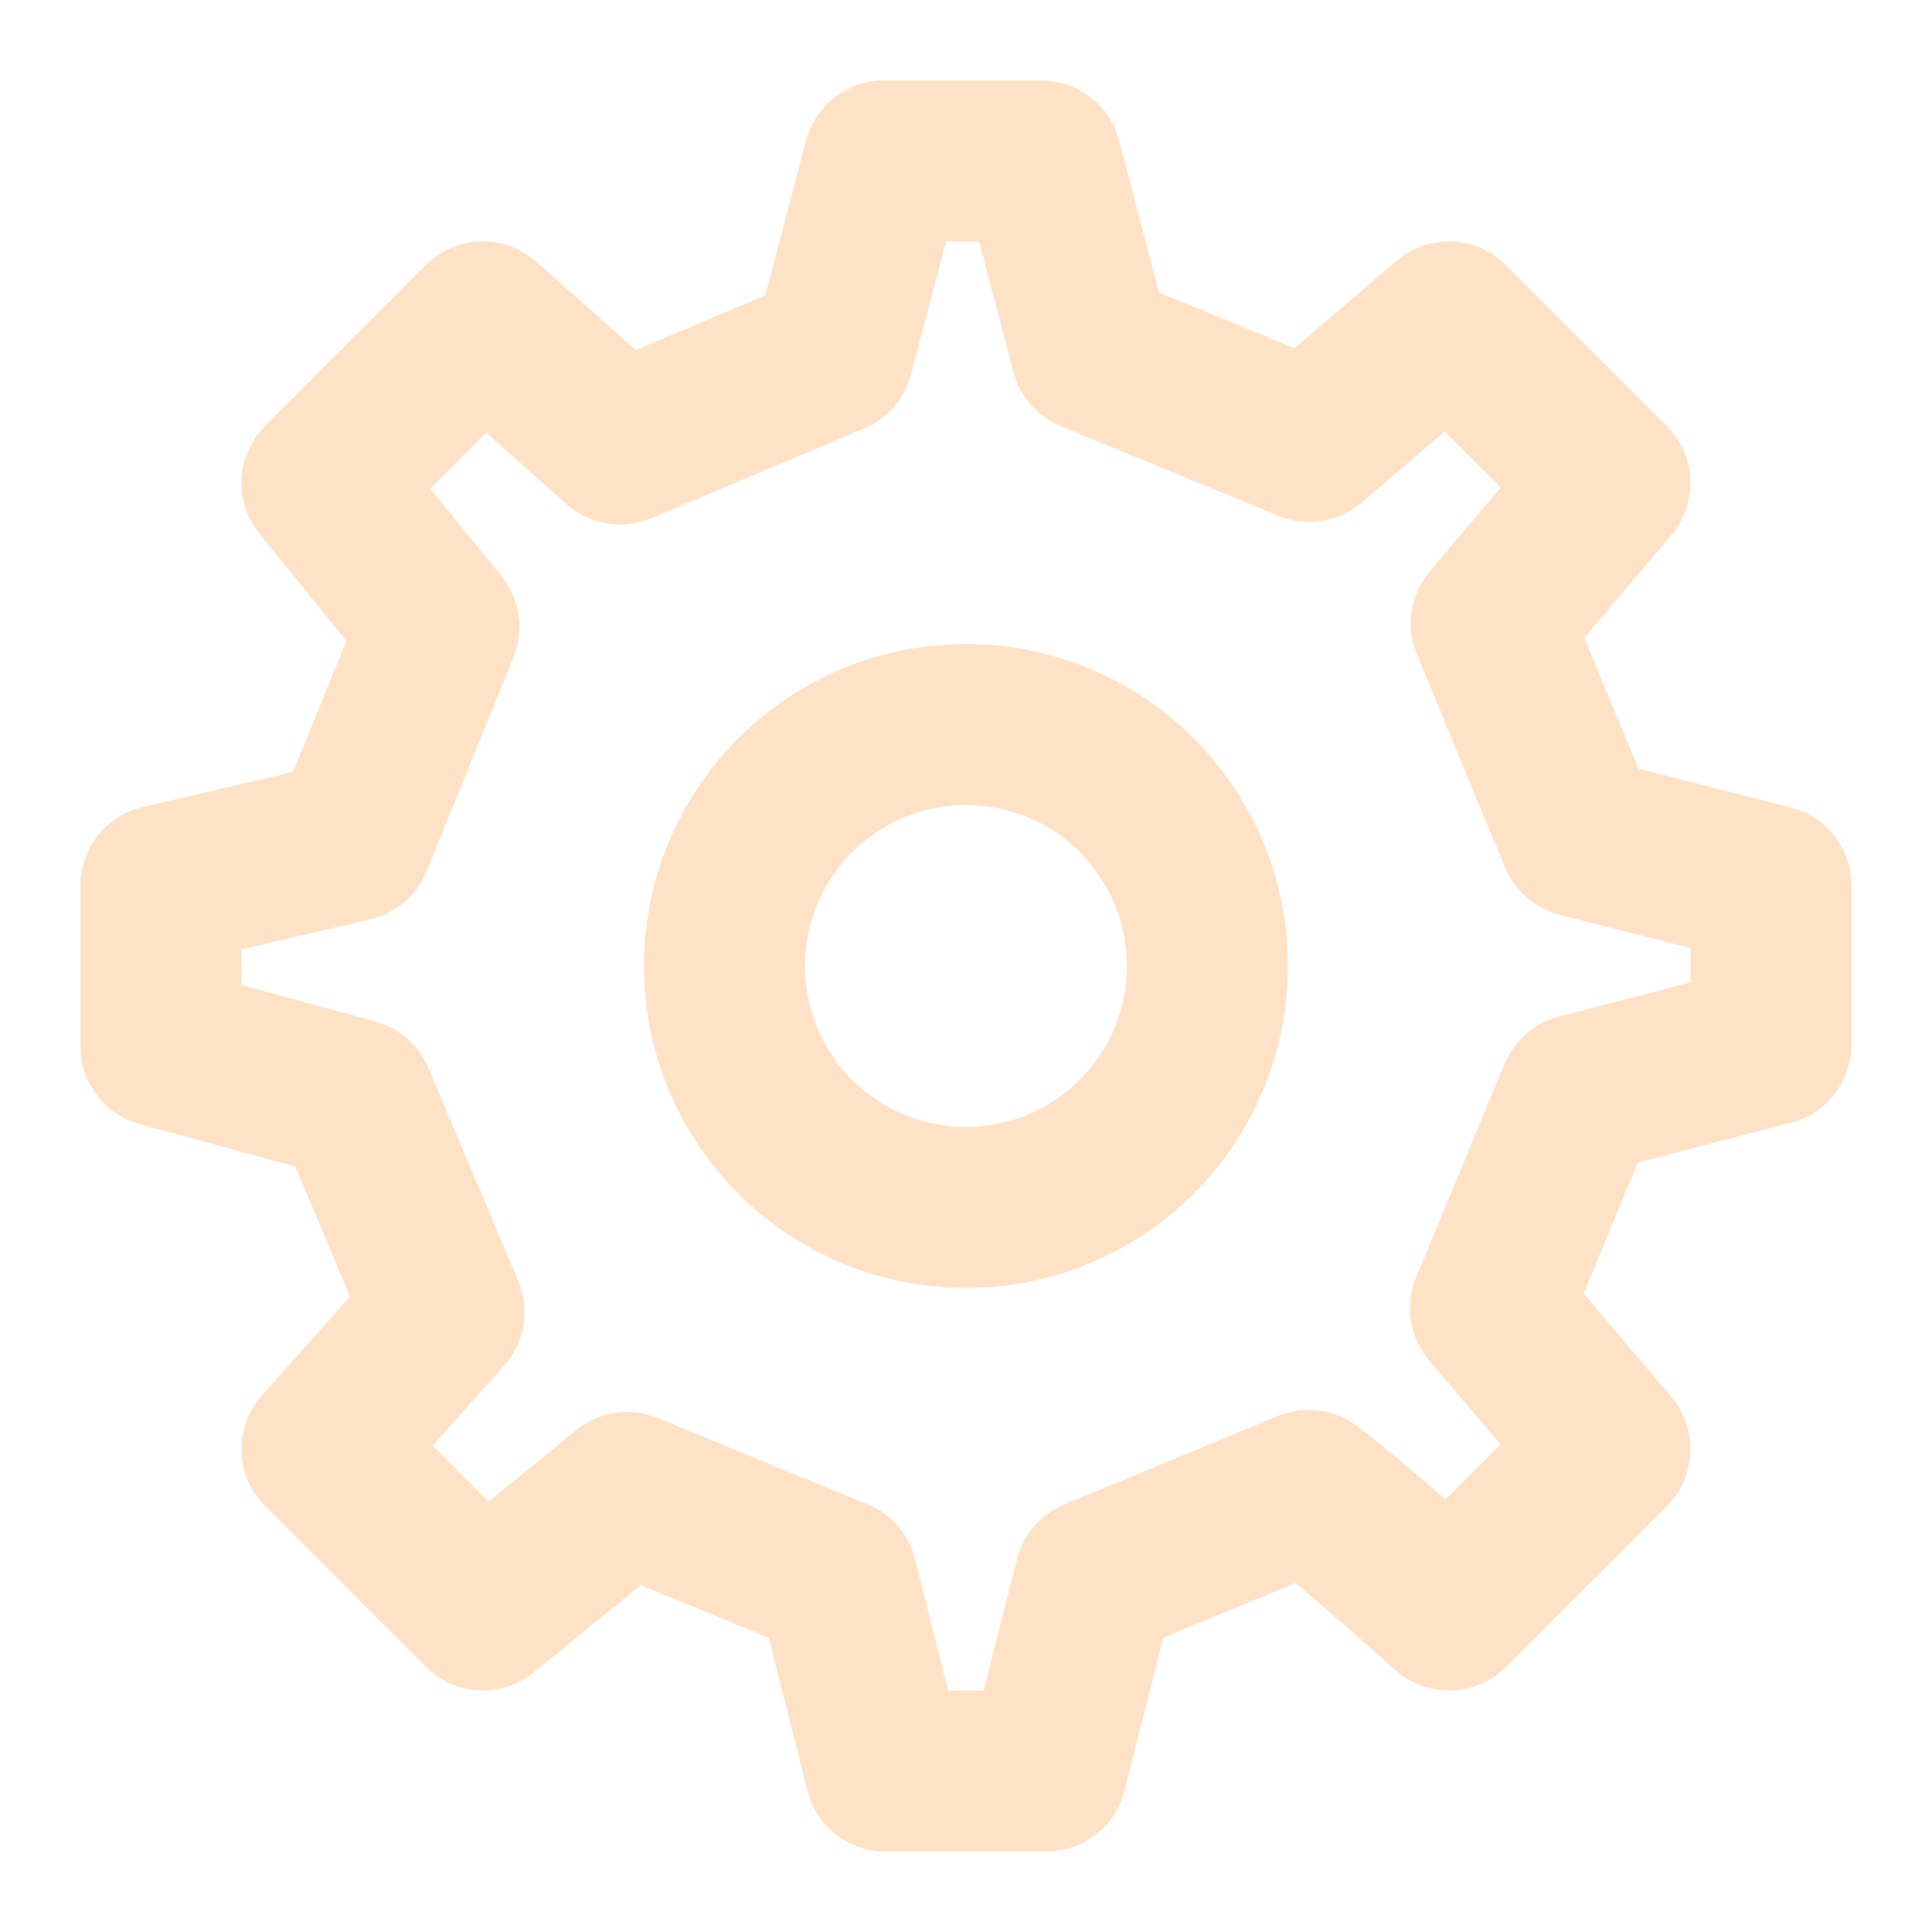 <svg width="20" height="20" viewBox="0 0 20 20" fill="none" xmlns="http://www.w3.org/2000/svg">
<path fillRule="evenodd" clipRule="evenodd" d="M10 6.667C9.116 6.667 8.268 7.018 7.643 7.643C7.018 8.268 6.666 9.116 6.666 10C6.666 10.884 7.018 11.732 7.643 12.357C8.268 12.982 9.116 13.333 10 13.333C10.884 13.333 11.732 12.982 12.357 12.357C12.982 11.732 13.333 10.884 13.333 10C13.333 9.116 12.982 8.268 12.357 7.643C11.732 7.018 10.884 6.667 10 6.667ZM8.821 8.821C9.134 8.509 9.558 8.333 10 8.333C10.442 8.333 10.866 8.509 11.178 8.821C11.491 9.134 11.666 9.558 11.666 10C11.666 10.442 11.491 10.866 11.178 11.178C10.866 11.491 10.442 11.667 10 11.667C9.558 11.667 9.134 11.491 8.821 11.178C8.509 10.866 8.333 10.442 8.333 10C8.333 9.558 8.509 9.134 8.821 8.821Z" fill="#FFE1C5"/>
<path fillRule="evenodd" clipRule="evenodd" d="M9.151 0.833C8.772 0.833 8.441 1.088 8.345 1.454L7.922 3.059L6.581 3.624L5.554 2.711C5.224 2.417 4.723 2.432 4.41 2.744L2.744 4.411C2.442 4.713 2.417 5.194 2.686 5.525L3.586 6.634L3.034 7.991L1.477 8.355C1.1 8.443 0.833 8.779 0.833 9.167V10.833C0.833 11.209 1.085 11.538 1.447 11.637L3.057 12.076L3.624 13.422L2.711 14.445C2.417 14.775 2.431 15.277 2.744 15.589L4.41 17.256C4.713 17.558 5.195 17.583 5.526 17.312L6.634 16.409L7.959 16.954L8.358 18.537C8.452 18.907 8.785 19.167 9.166 19.167H10.833C11.214 19.167 11.547 18.907 11.641 18.538L12.042 16.954L13.411 16.387C13.548 16.503 13.706 16.638 13.864 16.775C14.02 16.911 14.165 17.039 14.271 17.134C14.324 17.181 14.367 17.219 14.397 17.246L14.443 17.286C14.772 17.582 15.276 17.569 15.589 17.256L17.256 15.589C17.562 15.283 17.582 14.792 17.302 14.461L16.394 13.39L16.956 12.034L18.543 11.621C18.91 11.526 19.166 11.194 19.166 10.815V9.167C19.166 8.785 18.908 8.453 18.538 8.359L16.962 7.958L16.401 6.604L17.303 5.538C17.582 5.207 17.562 4.717 17.256 4.411L15.589 2.744C15.281 2.436 14.789 2.417 14.458 2.7L13.4 3.605L11.998 3.029L11.585 1.455C11.489 1.089 11.158 0.833 10.779 0.833H9.151ZM15.534 14.953L14.964 15.524L14.958 15.518C14.65 15.25 14.254 14.911 14.03 14.751C13.796 14.584 13.492 14.549 13.227 14.659L11.018 15.574C10.774 15.675 10.593 15.884 10.528 16.14L10.184 17.5H9.815L9.472 16.139C9.407 15.883 9.225 15.673 8.981 15.573L6.809 14.679C6.526 14.563 6.203 14.611 5.966 14.804L5.057 15.545L4.479 14.967L5.218 14.138C5.432 13.898 5.489 13.556 5.364 13.259L4.435 11.055C4.336 10.82 4.133 10.643 3.886 10.575L2.5 10.197V9.828L3.833 9.516C4.097 9.455 4.314 9.269 4.416 9.019L5.316 6.805C5.43 6.523 5.382 6.201 5.191 5.965L4.454 5.058L5.033 4.478L5.866 5.219C6.106 5.433 6.447 5.489 6.743 5.364L8.948 4.435C9.186 4.335 9.364 4.13 9.43 3.88L9.793 2.5H10.136L10.492 3.853C10.559 4.106 10.739 4.313 10.981 4.412L13.237 5.34C13.526 5.459 13.858 5.406 14.095 5.203L14.955 4.467L15.535 5.047L14.801 5.916C14.6 6.154 14.548 6.485 14.667 6.773L15.581 8.981C15.682 9.224 15.891 9.405 16.146 9.47L17.5 9.814V10.171L16.135 10.525C15.882 10.591 15.675 10.771 15.575 11.013L14.66 13.223C14.54 13.511 14.592 13.842 14.794 14.081L15.534 14.953Z" fill="#FFE1C5"/>
</svg>
